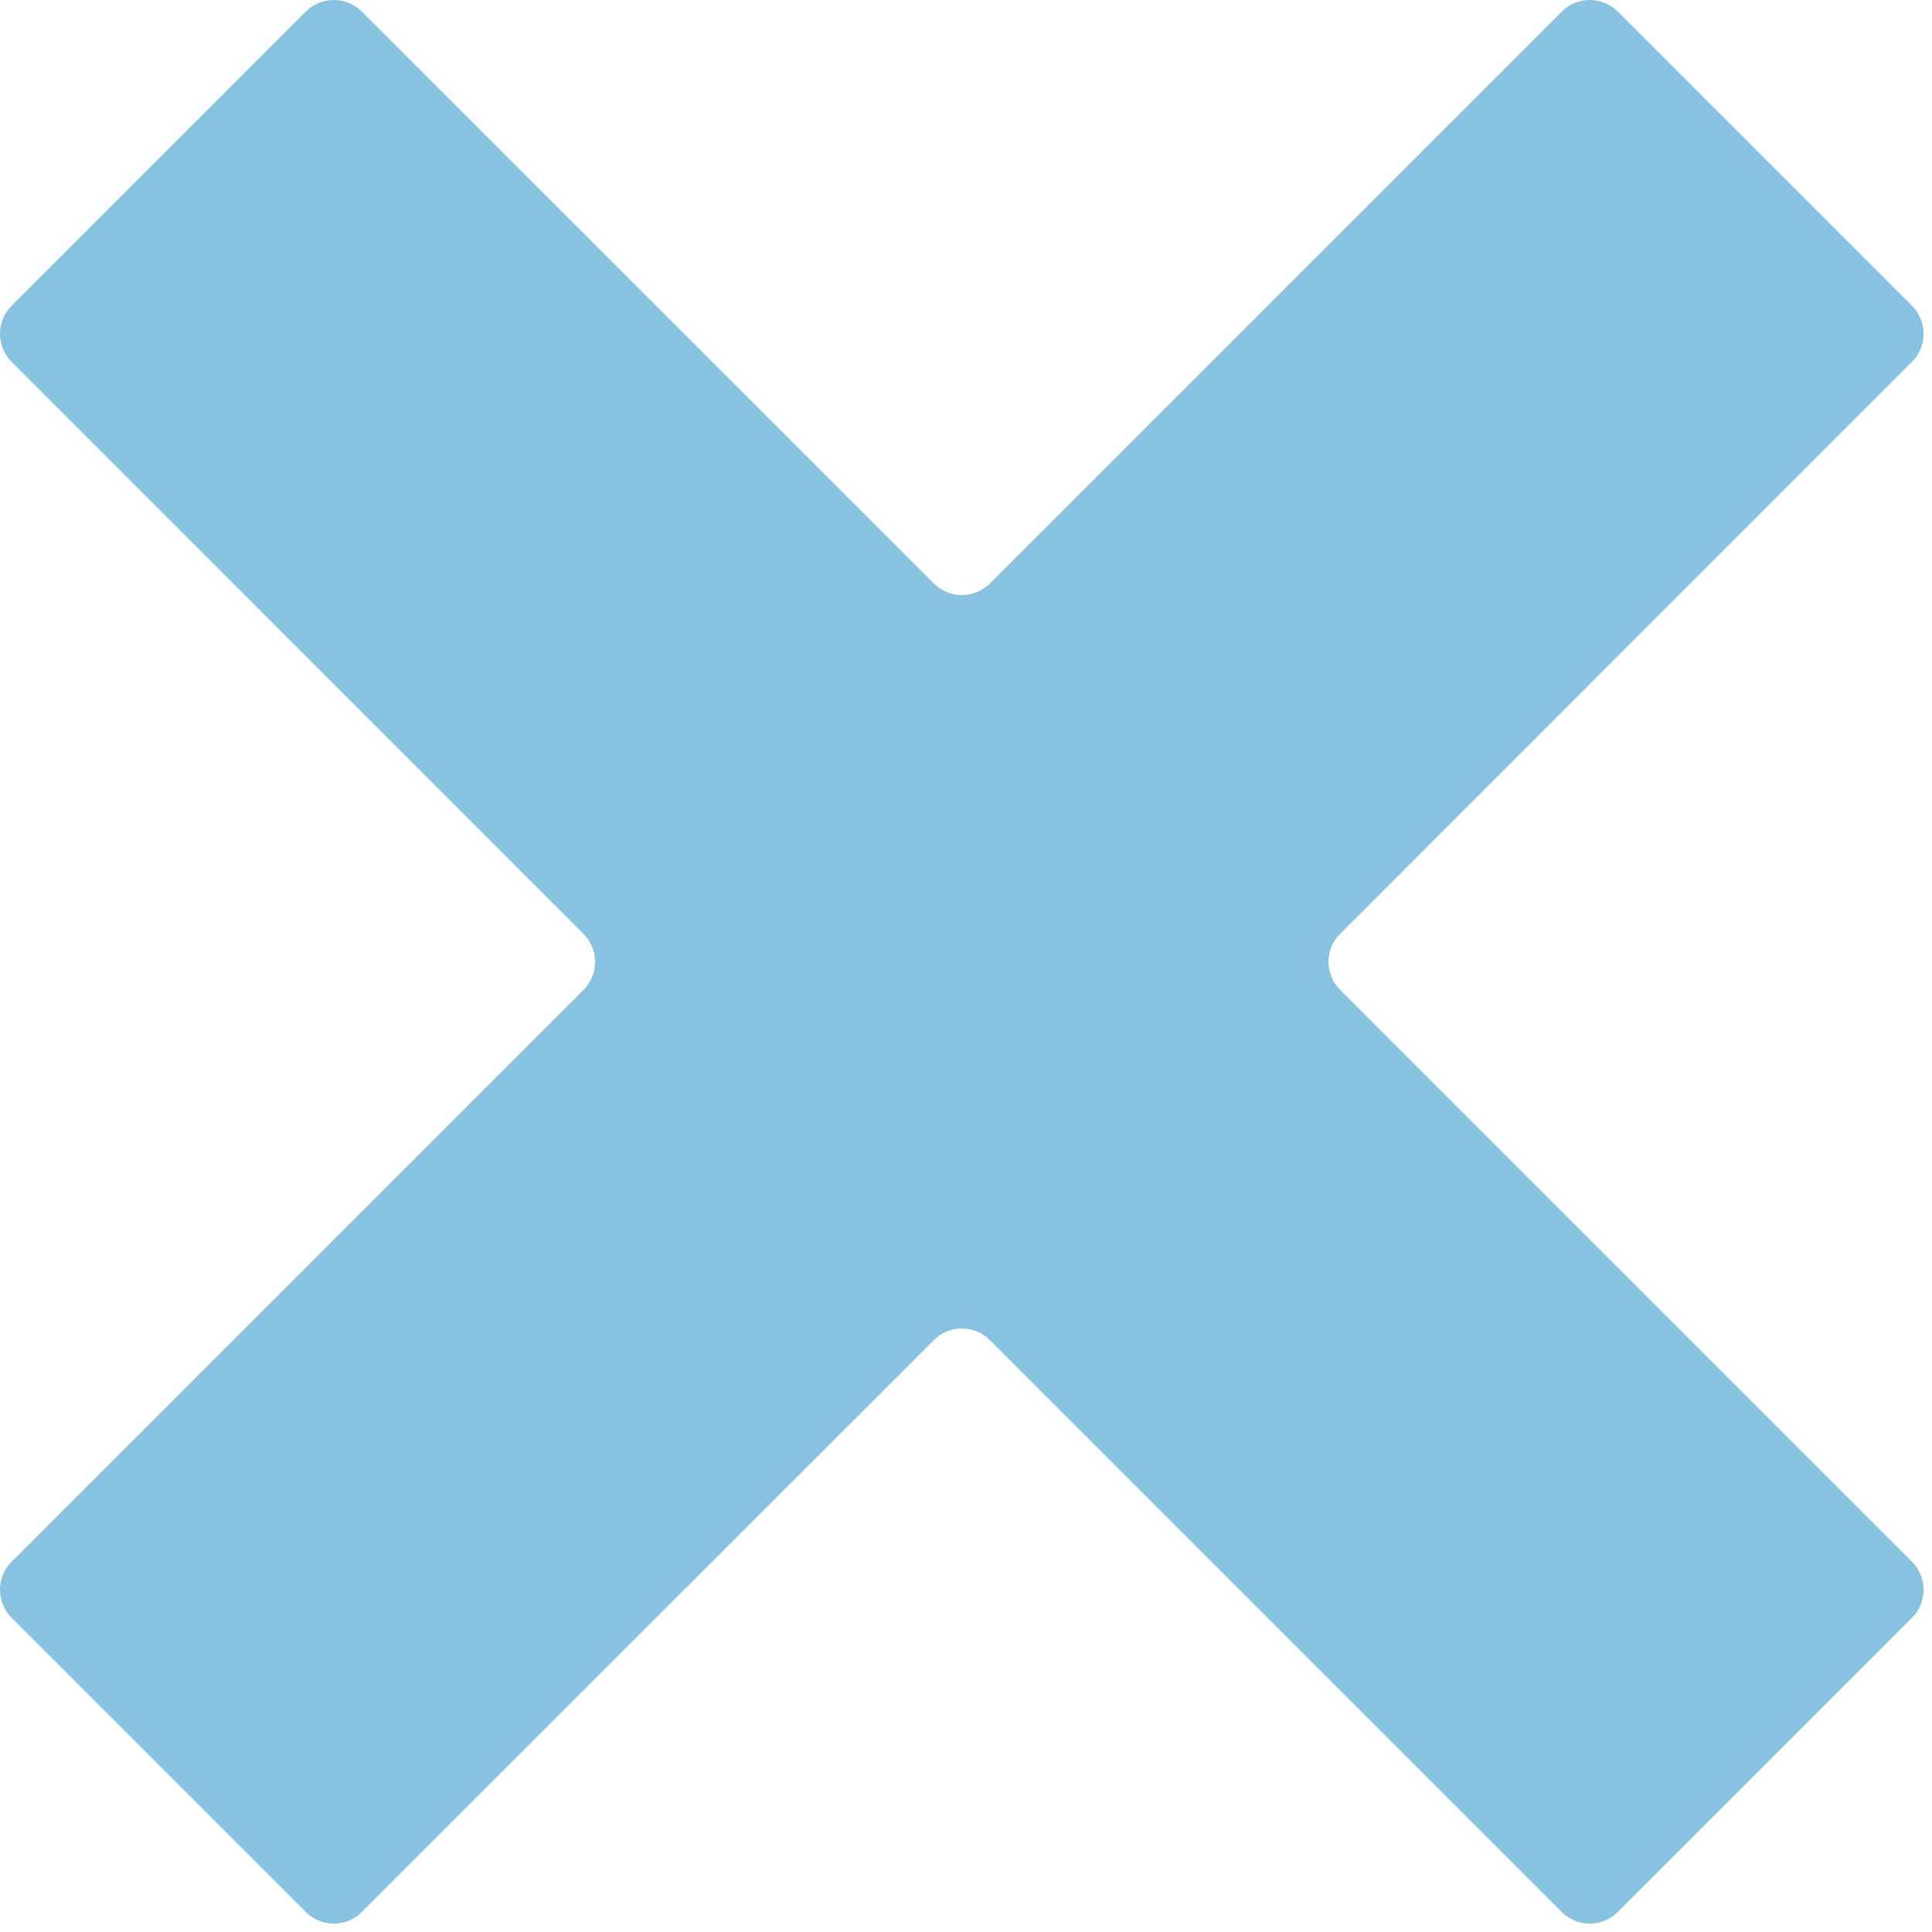 <?xml version="1.0" encoding="UTF-8" standalone="no"?>
<svg width="11px" height="11px" viewBox="0 0 11 11" version="1.1" xmlns="http://www.w3.org/2000/svg" xmlns:xlink="http://www.w3.org/1999/xlink">
    <!-- Generator: Sketch 42 (36781) - http://www.bohemiancoding.com/sketch -->
    <title>Shape</title>
    <desc>Created with Sketch.</desc>
    <defs></defs>
    <g id="Home" stroke="none" stroke-width="1" fill="none" fill-rule="evenodd">
        <g id="Aviso-1" transform="translate(-1167, -218)" fill="#87C3E1">
            <g id="forbidden-mark" transform="translate(1167, 218)">
                <path d="M9.211,0.066 C9.123,-0.022 8.98,-0.022 8.892,0.066 L5.636,3.322 C5.548,3.41 5.404,3.41 5.317,3.322 L2.06,0.066 C1.973,-0.022 1.829,-0.022 1.741,0.066 L0.066,1.741 C-0.022,1.829 -0.022,1.973 0.066,2.06 L3.322,5.317 C3.41,5.404 3.41,5.548 3.322,5.636 L0.066,8.892 C-0.022,8.98 -0.022,9.123 0.066,9.211 L1.741,10.886 C1.829,10.974 1.973,10.974 2.06,10.886 L5.317,7.63 C5.404,7.542 5.548,7.542 5.636,7.63 L8.892,10.886 C8.979,10.974 9.123,10.974 9.211,10.886 L10.886,9.211 C10.974,9.123 10.974,8.979 10.886,8.892 L7.63,5.636 C7.542,5.548 7.542,5.404 7.63,5.317 L10.886,2.06 C10.974,1.973 10.974,1.829 10.886,1.741 L9.211,0.066 Z" id="Shape"></path>
            </g>
        </g>
    </g>
</svg>